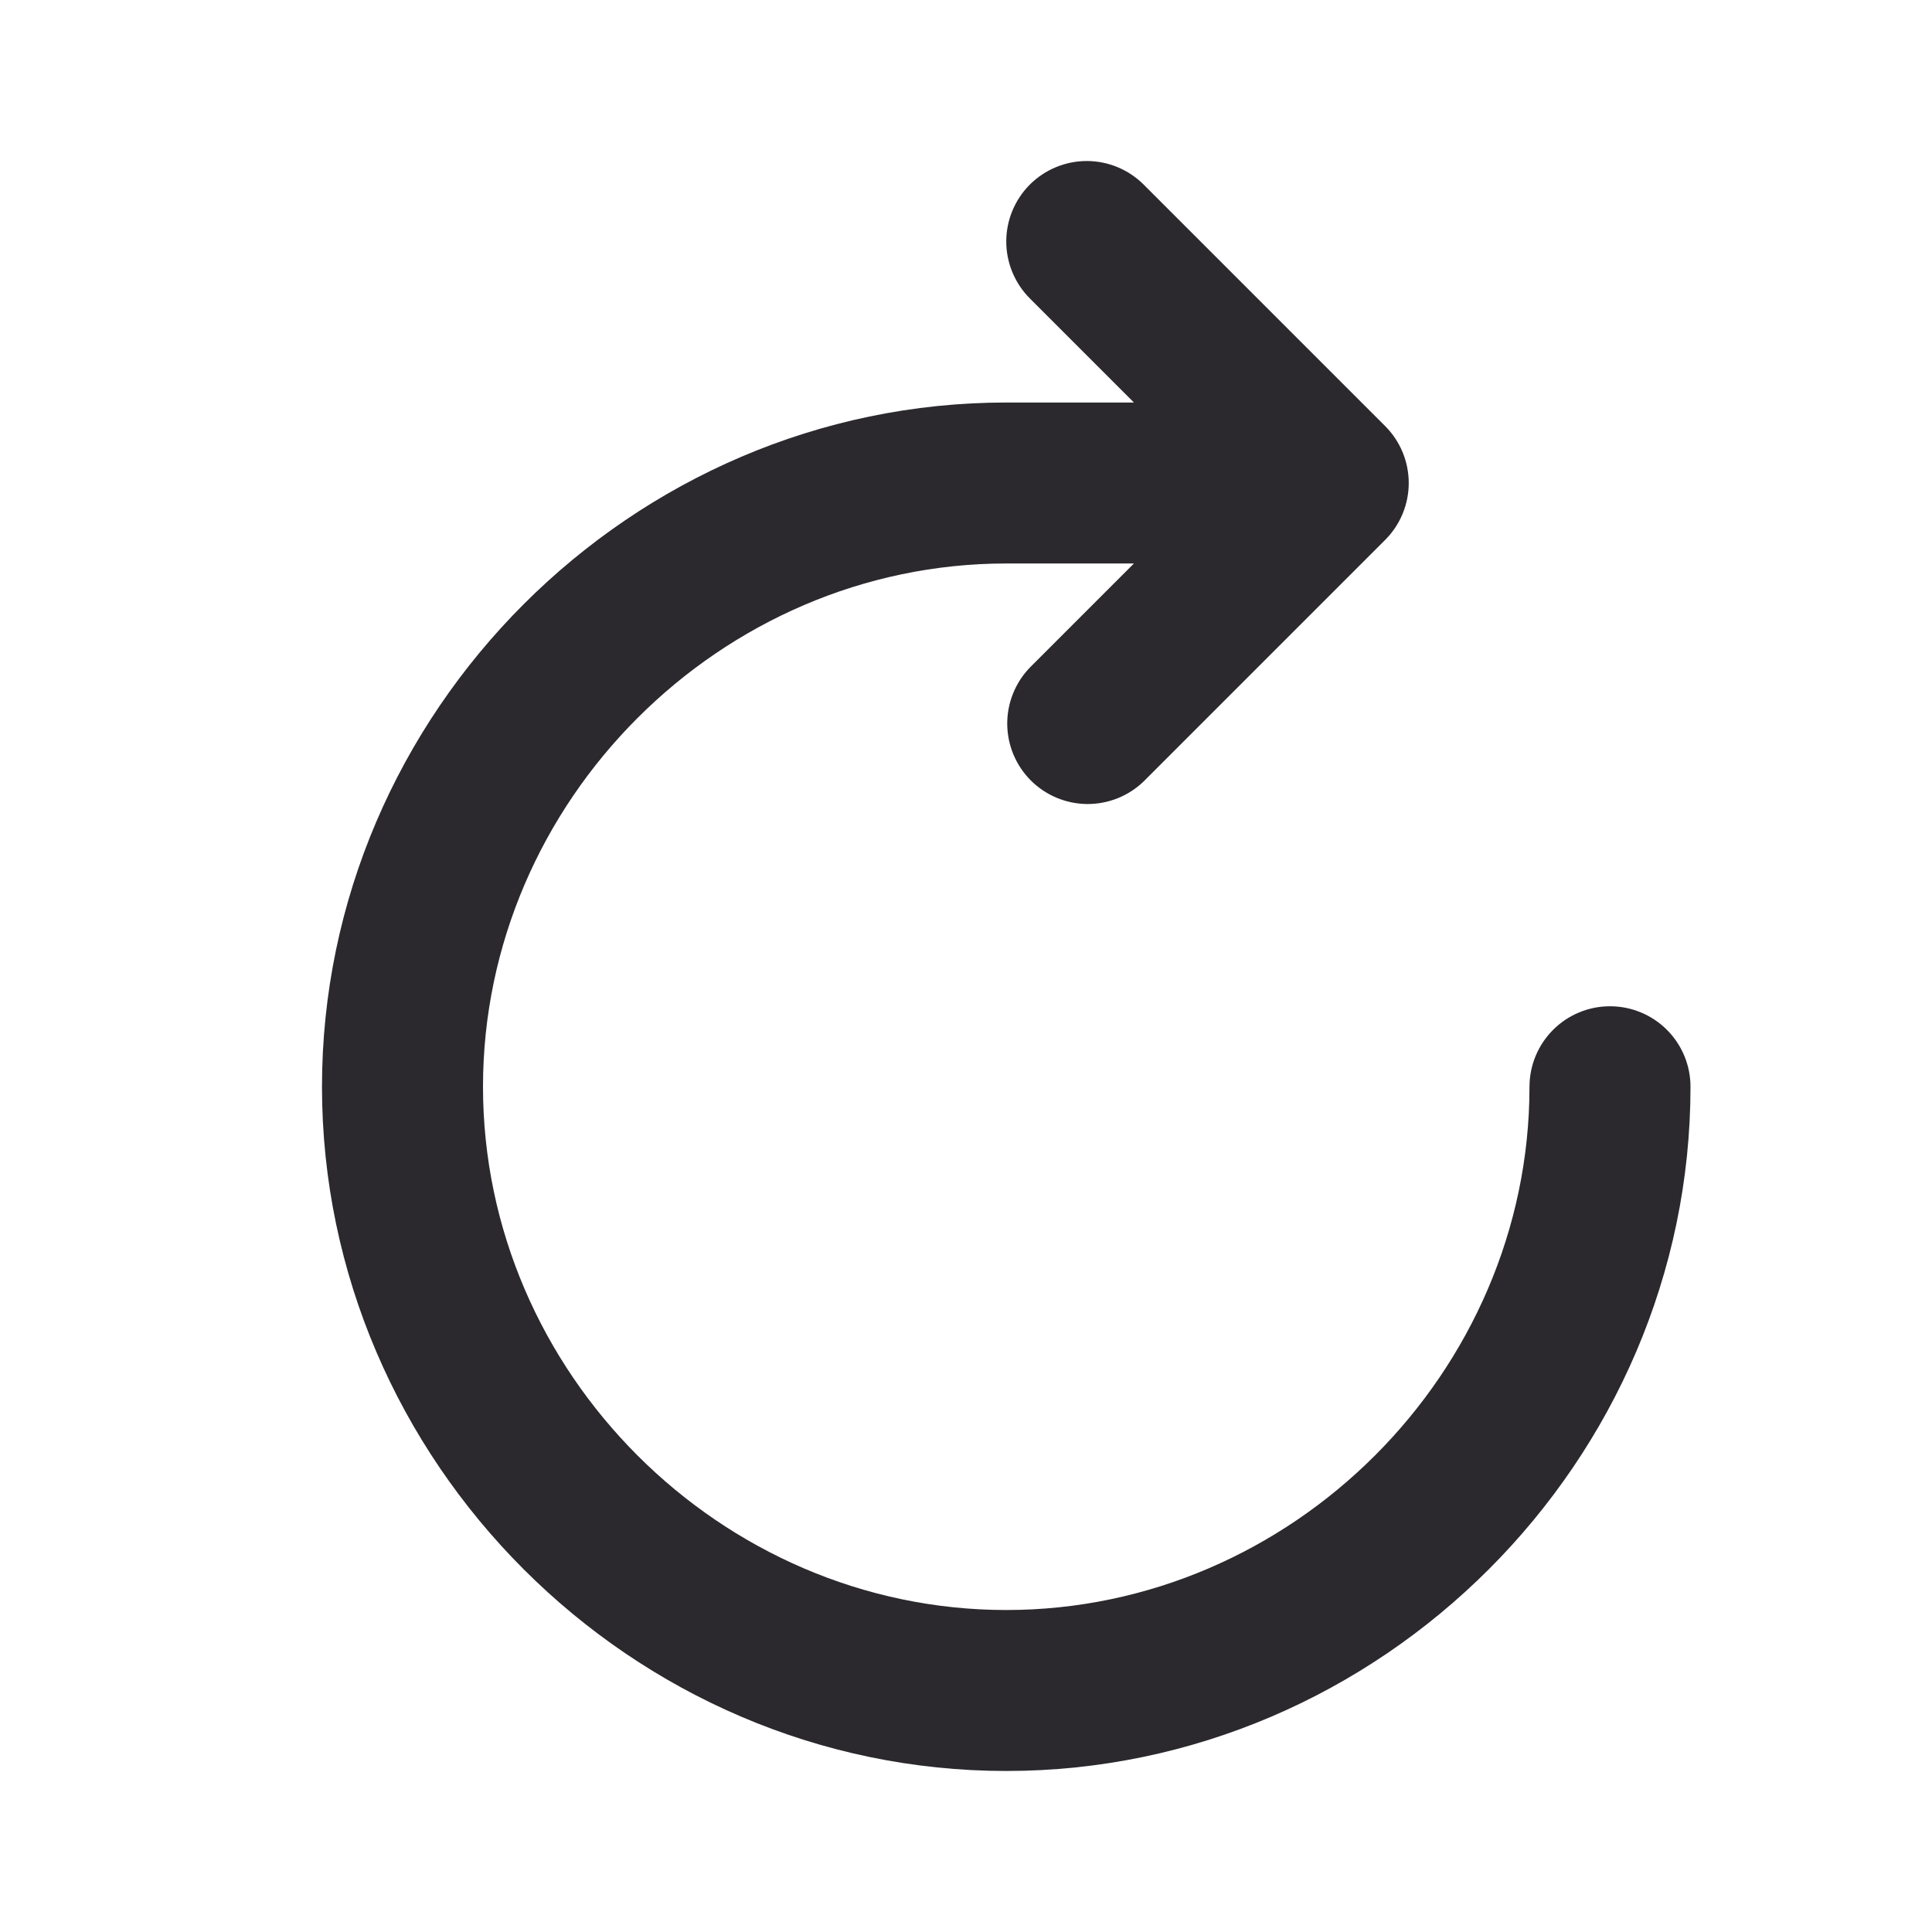 <svg width="50" height="50" viewBox="0 0 50 50" fill="none" xmlns="http://www.w3.org/2000/svg">
<path d="M26.652 4.777C27.043 4.387 27.573 4.167 28.125 4.167C28.677 4.167 29.207 4.387 29.598 4.777L35.848 11.027C36.239 11.418 36.458 11.948 36.458 12.5C36.458 13.052 36.239 13.582 35.848 13.973L29.598 20.223C29.205 20.602 28.679 20.812 28.133 20.808C27.586 20.803 27.064 20.584 26.677 20.198C26.291 19.811 26.072 19.289 26.067 18.742C26.063 18.196 26.273 17.67 26.652 17.277L29.346 14.583H26.042C18.65 14.583 12.5 20.733 12.5 28.125C12.5 35.517 18.65 41.667 26.042 41.667C33.433 41.667 39.583 35.517 39.583 28.125C39.583 27.573 39.803 27.043 40.194 26.652C40.584 26.261 41.114 26.042 41.667 26.042C42.219 26.042 42.749 26.261 43.14 26.652C43.531 27.043 43.75 27.573 43.75 28.125C43.75 37.817 35.733 45.833 26.042 45.833C16.35 45.833 8.333 37.817 8.333 28.125C8.333 18.433 16.35 10.417 26.042 10.417H29.346L26.652 7.723C26.262 7.332 26.042 6.802 26.042 6.25C26.042 5.698 26.262 5.168 26.652 4.777Z" fill="#2B292E"/>
</svg>
